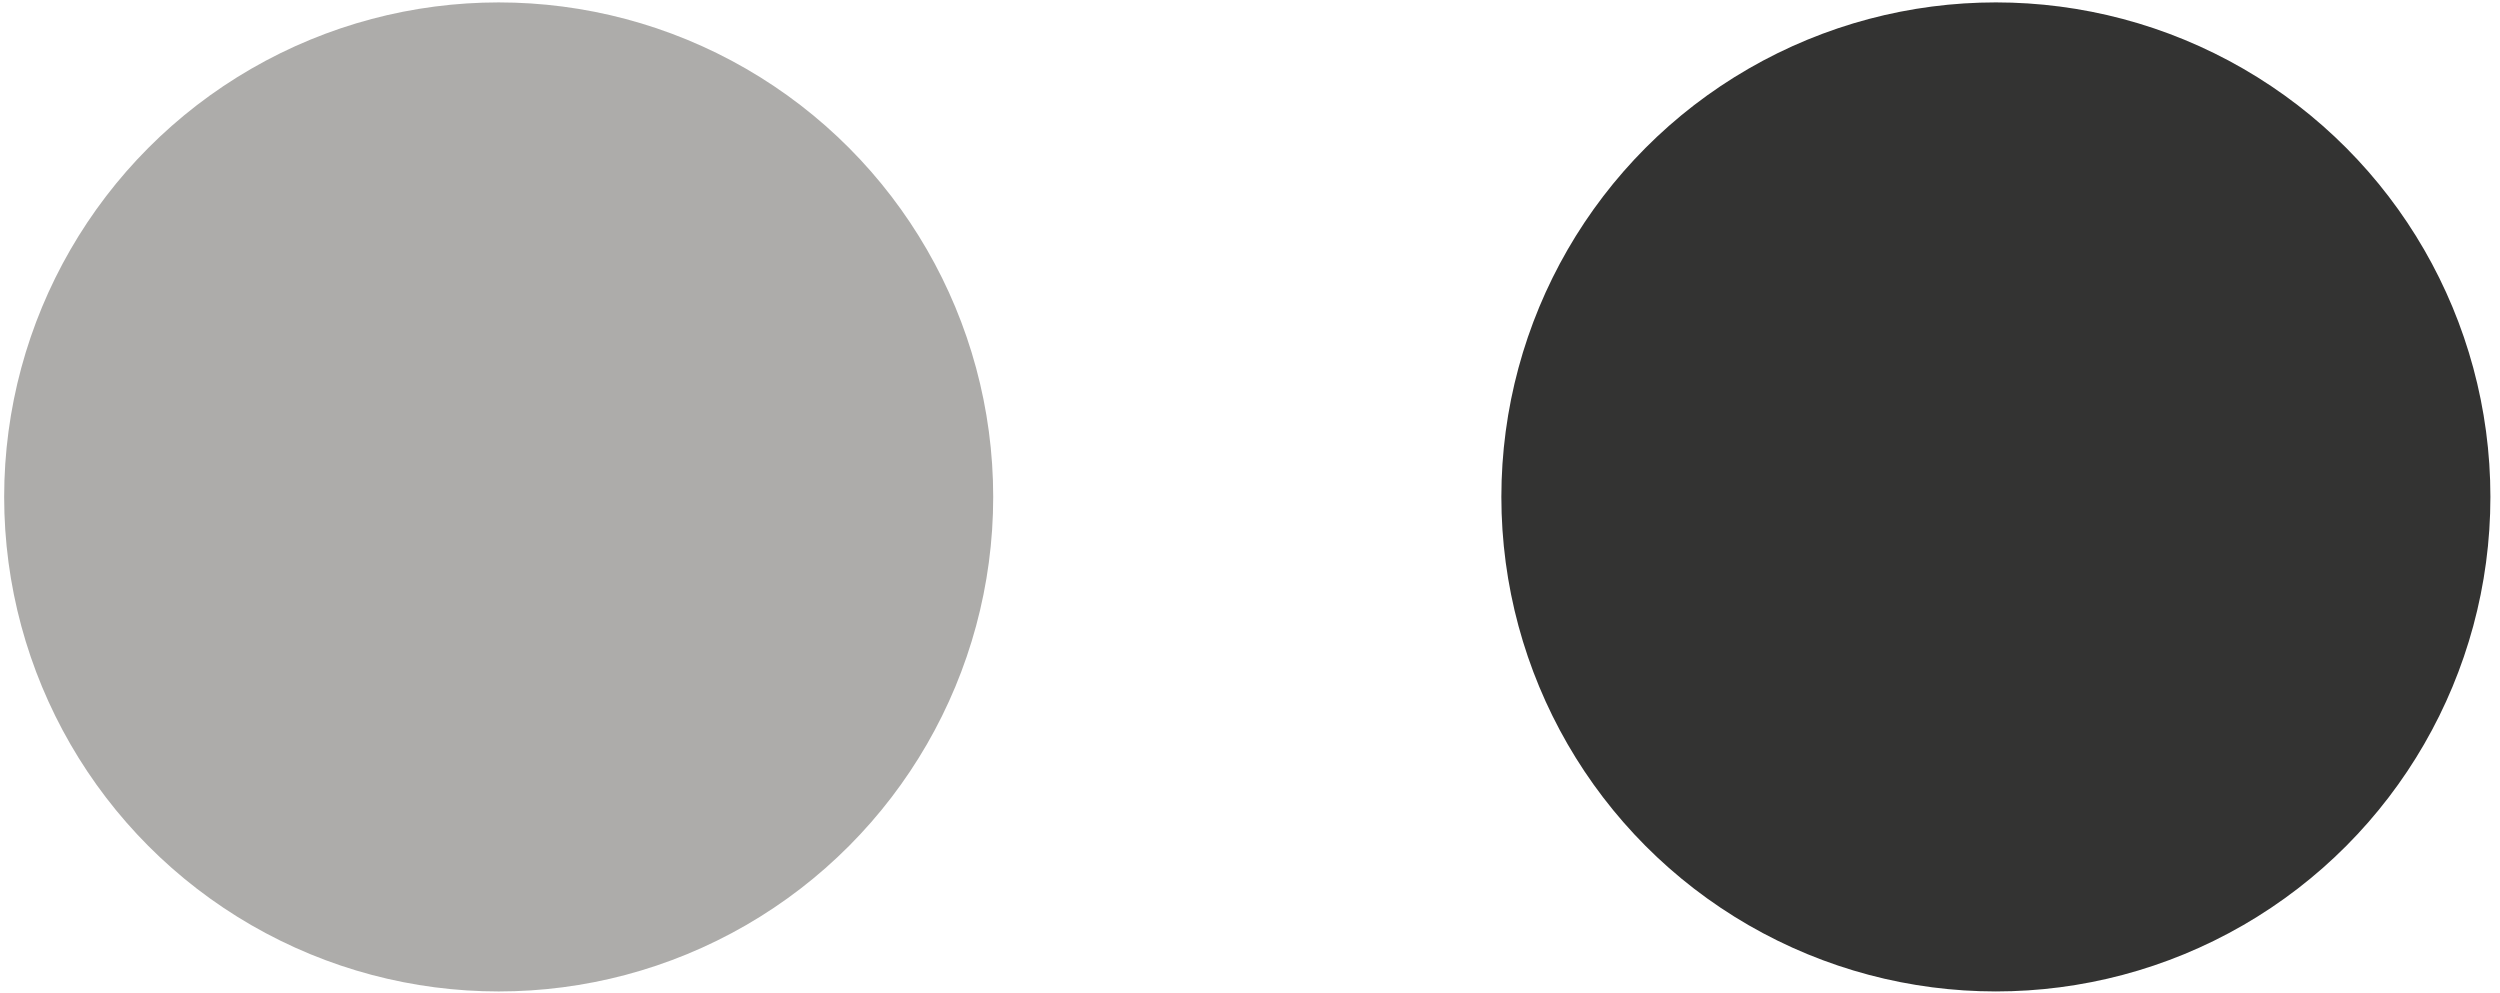 <svg width="224" height="89" viewBox="0 0 224 89" fill="none" xmlns="http://www.w3.org/2000/svg">
<circle cx="44.682" cy="44.525" r="44.309" fill="#ADACAA"/>
<circle cx="178.831" cy="44.524" r="44.309" fill="#333332"/>
</svg>

